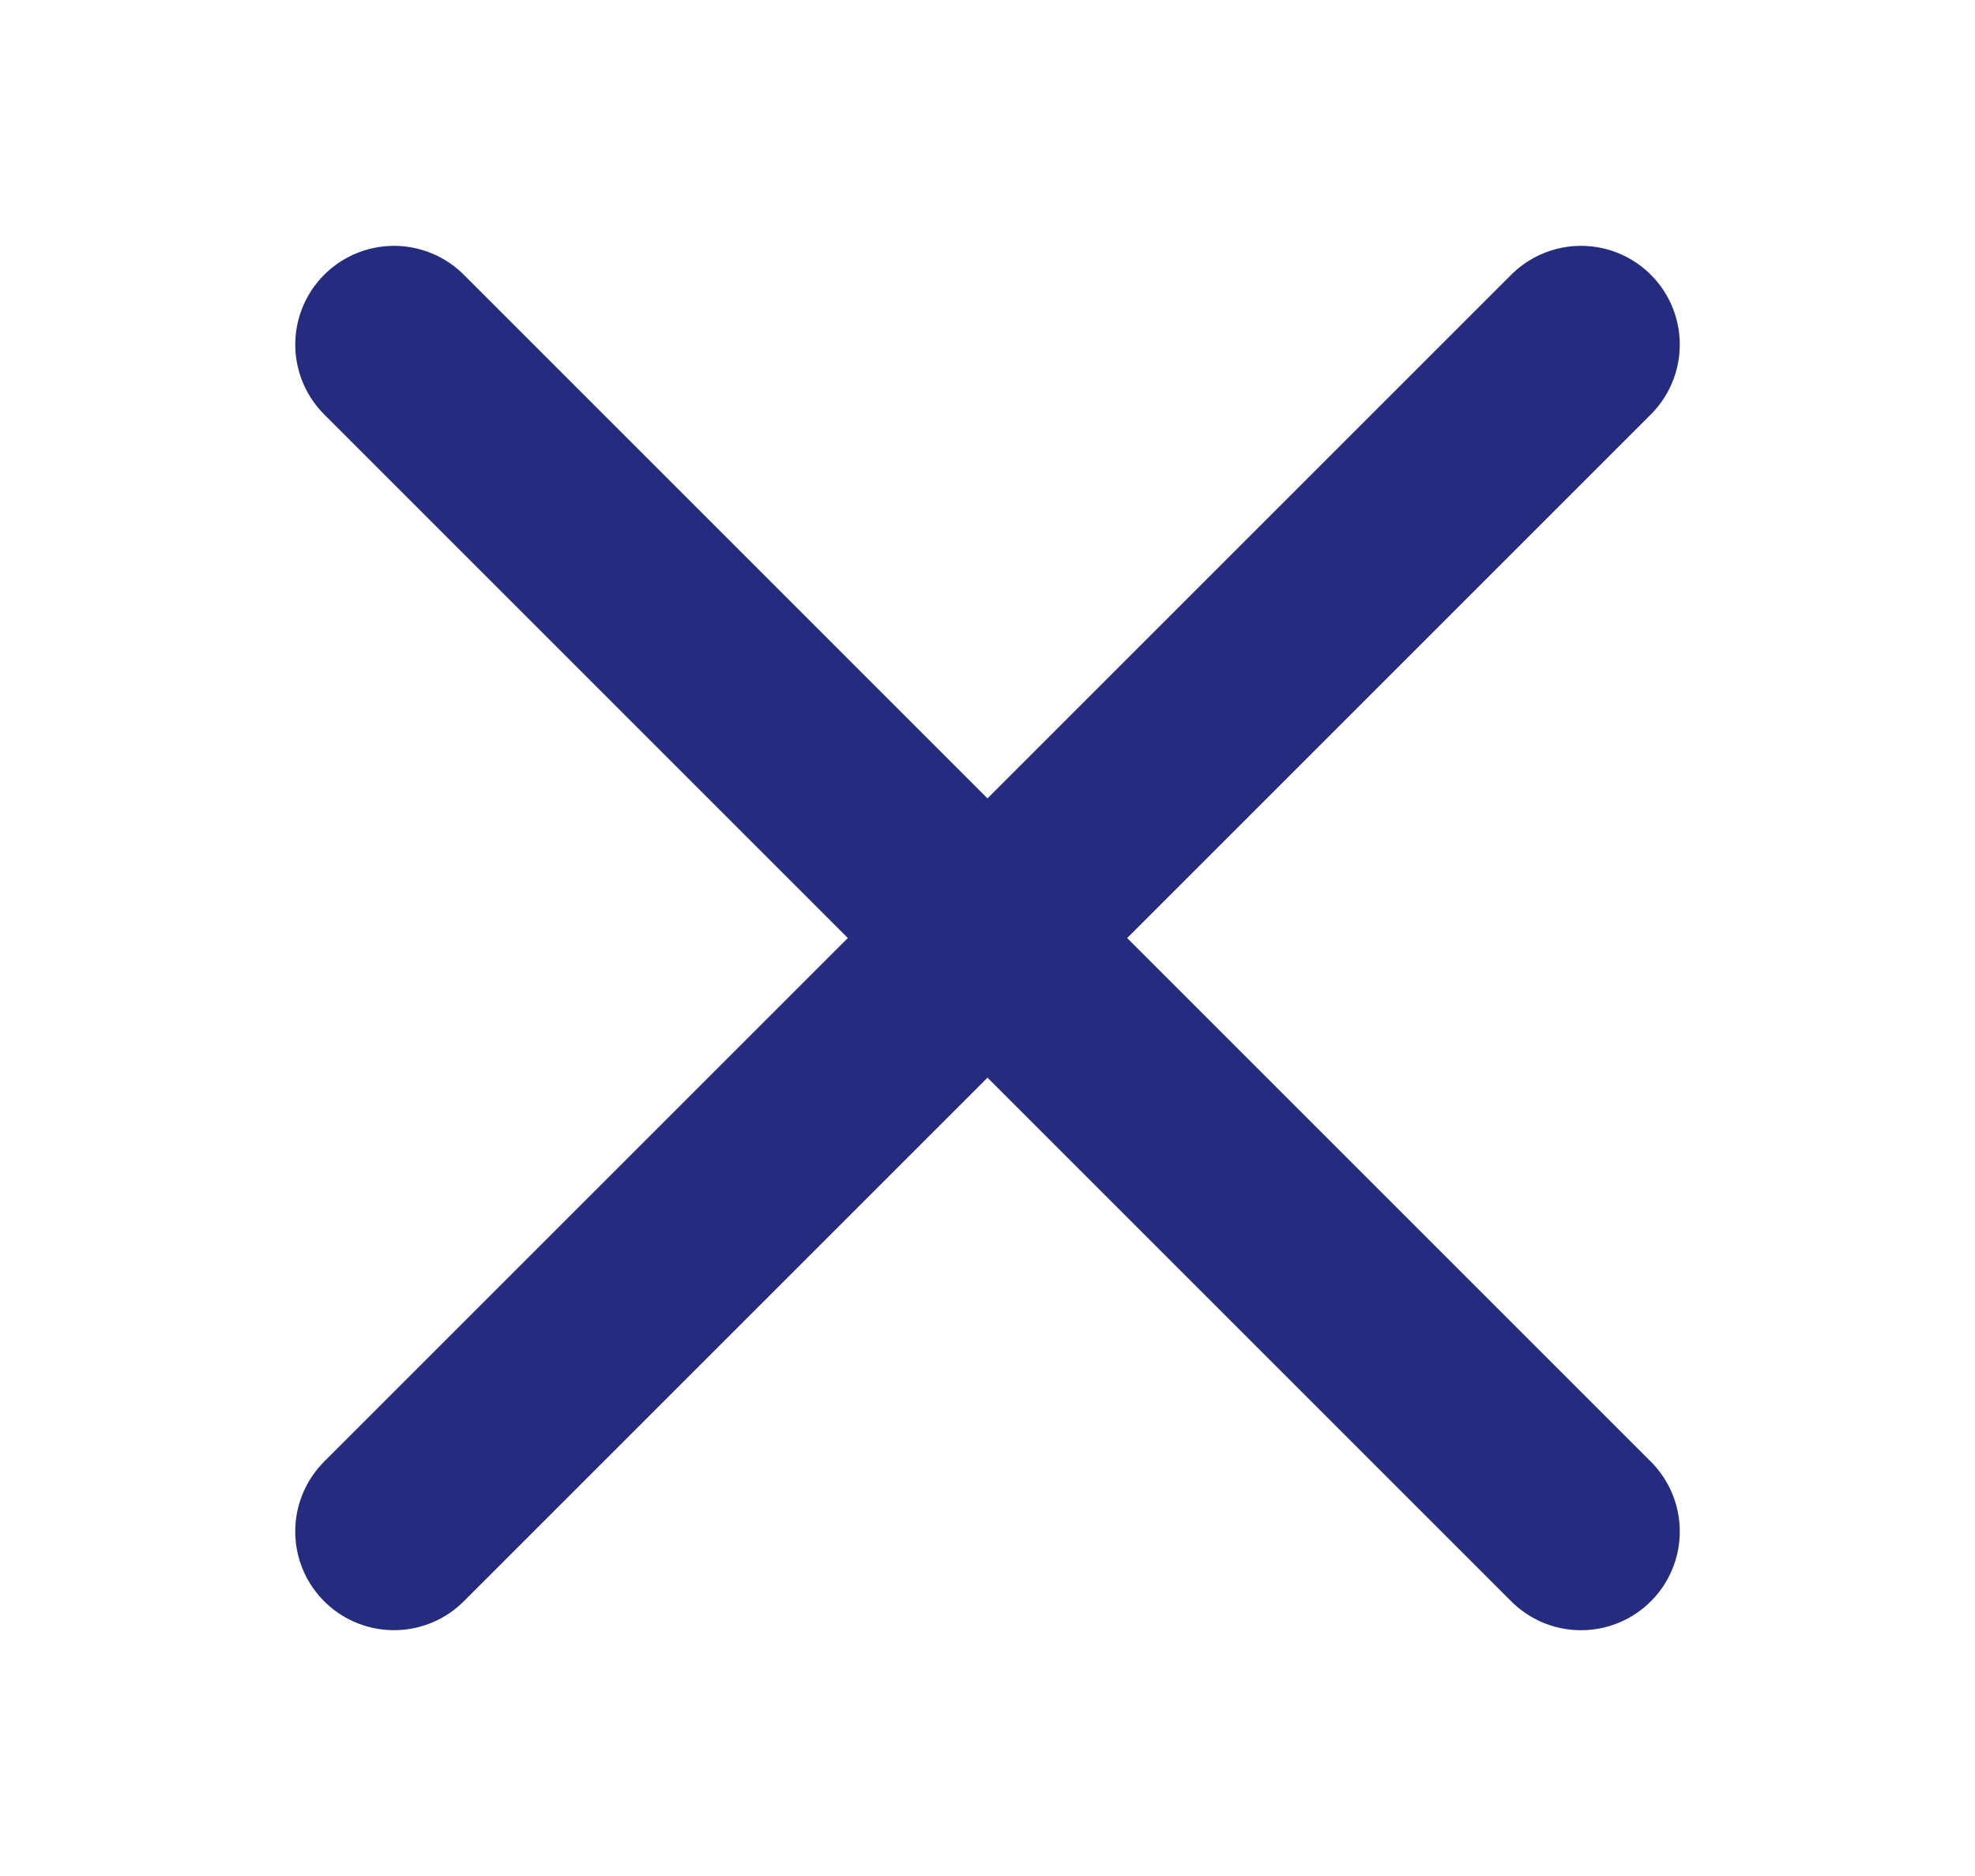 <svg width="20" height="19" viewBox="0 0 20 19" fill="none" xmlns="http://www.w3.org/2000/svg">
<path d="M14.722 8.5L0 0" transform="translate(3.99 3.49) rotate(15)" stroke="#252B7F" stroke-width="2" stroke-linecap="round" stroke-linejoin="round"/>
<path d="M0 14.722L8.5 0" transform="translate(7.8 1.29) rotate(15)" stroke="#252B7F" stroke-width="2" stroke-linecap="round" stroke-linejoin="round"/>
</svg>
